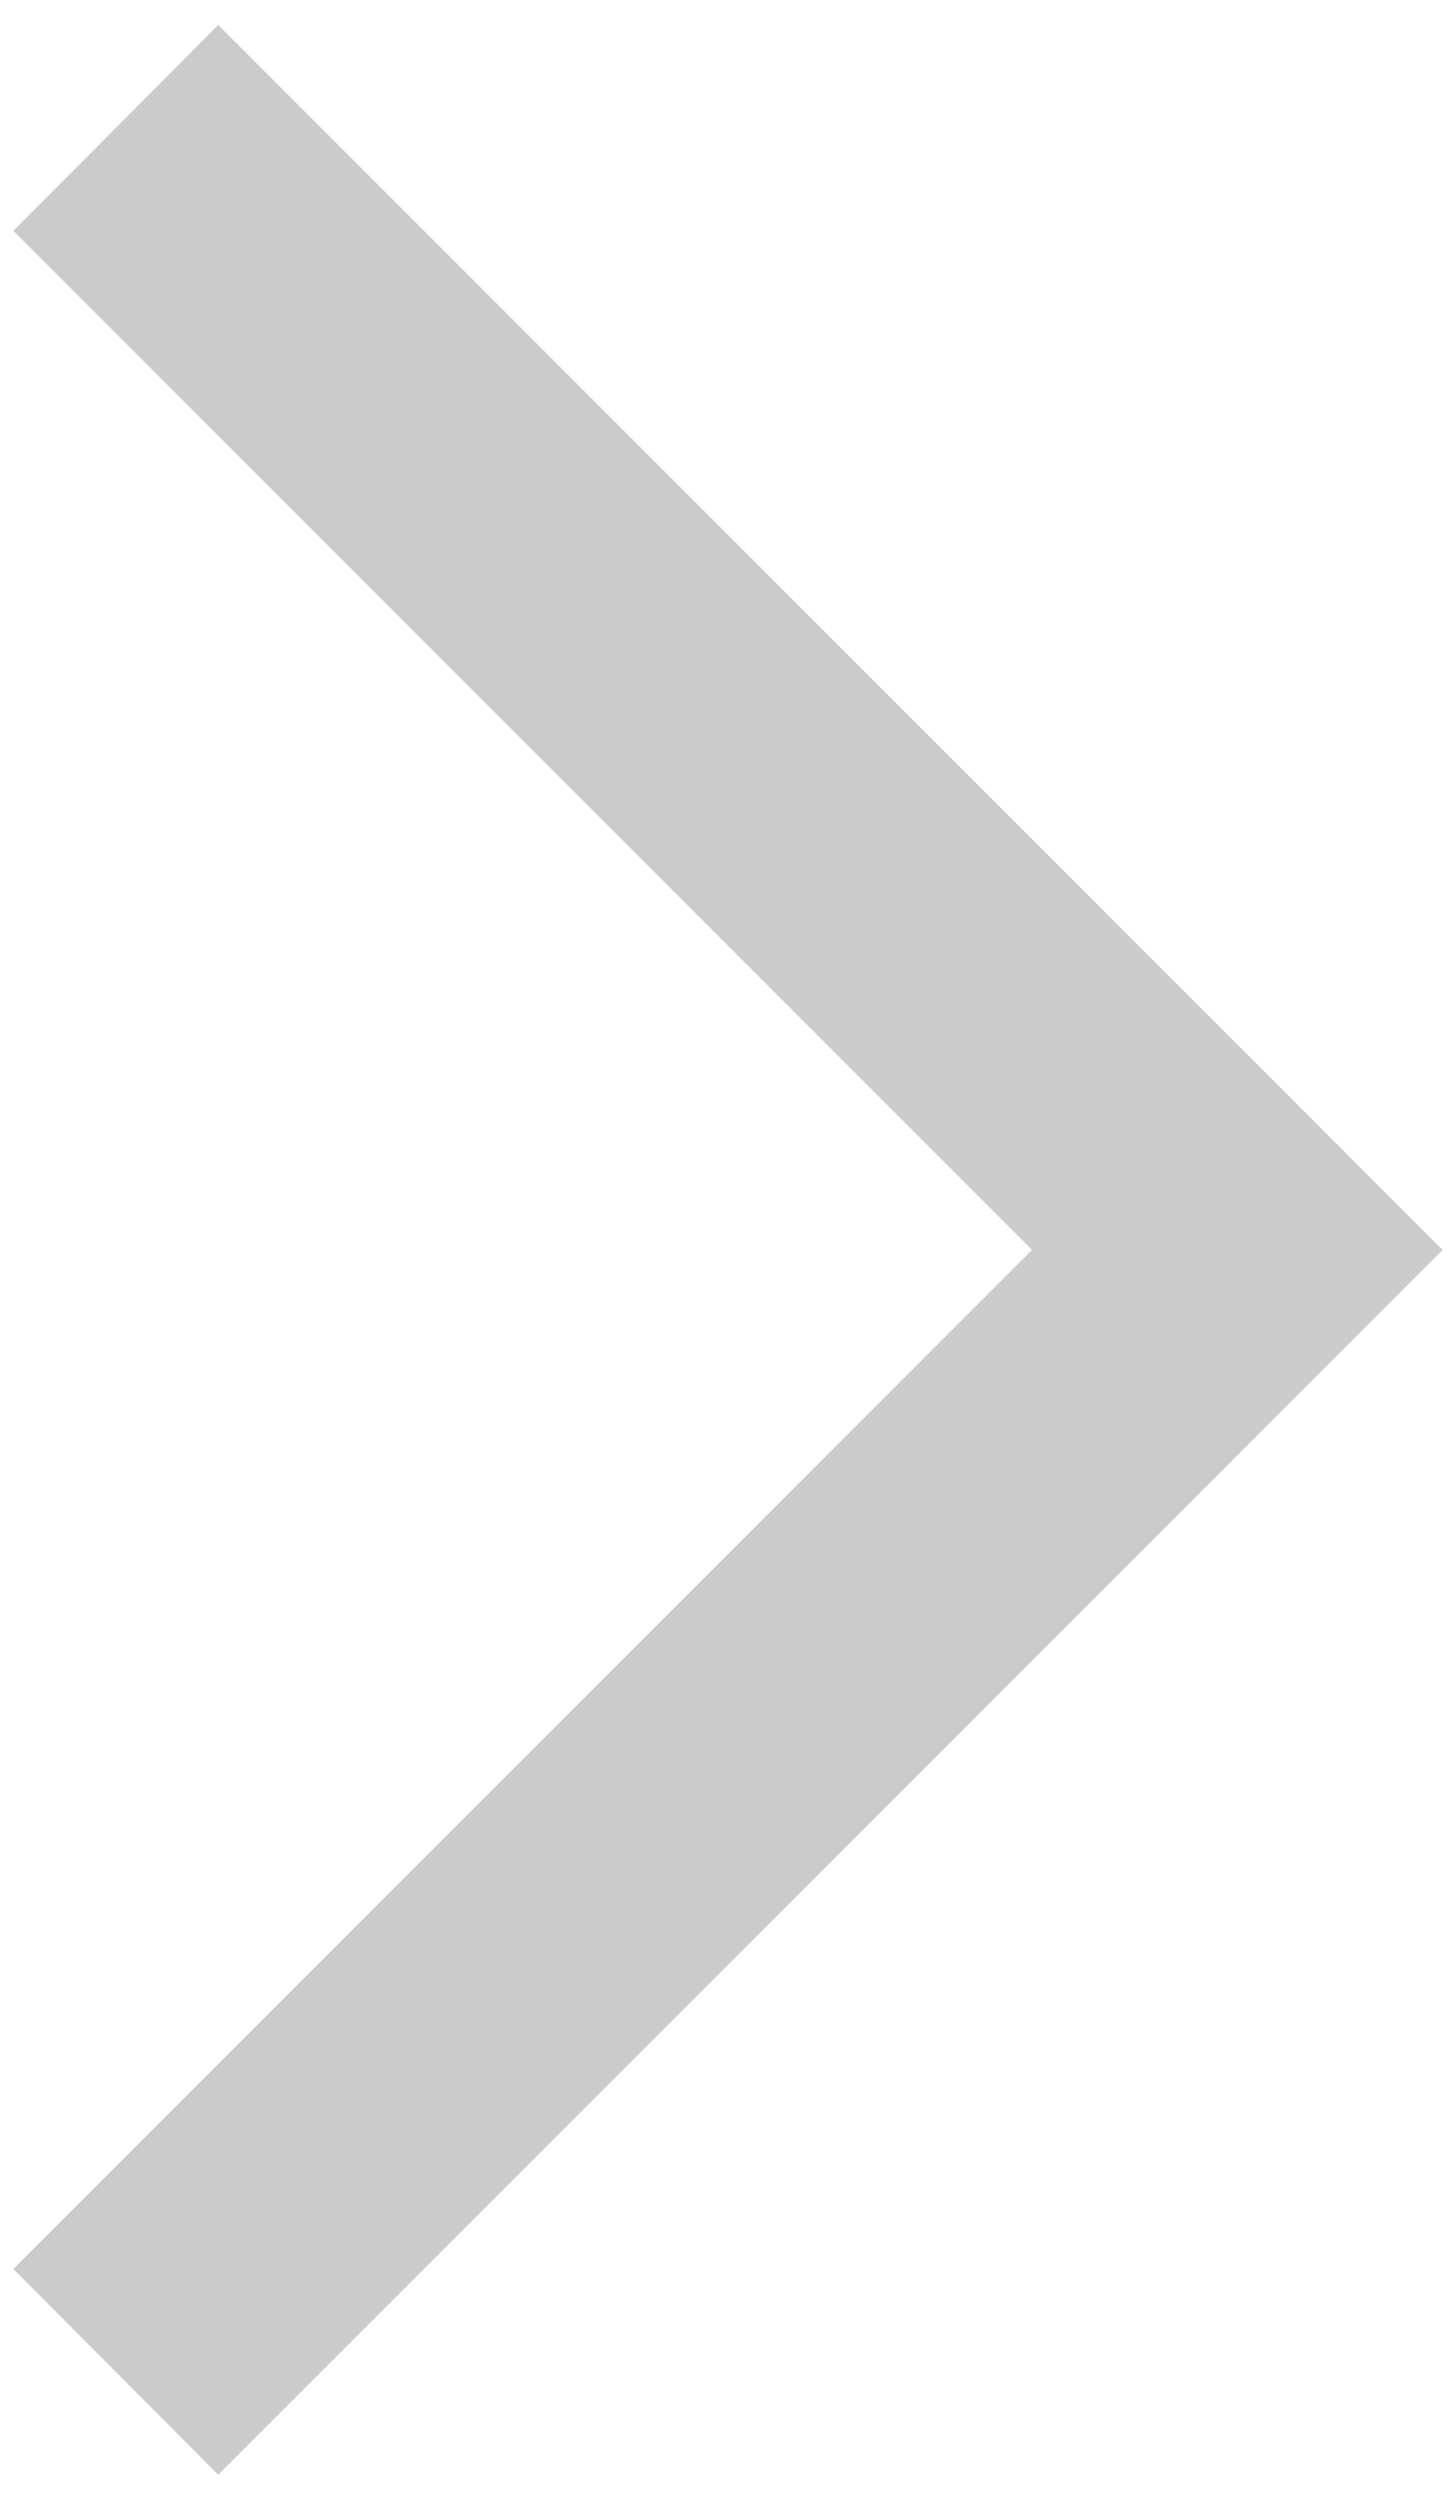 <?xml version="1.0" encoding="utf-8"?>
<!-- Generator: Adobe Illustrator 21.0.2, SVG Export Plug-In . SVG Version: 6.00 Build 0)  -->
<svg version="1.1" id="Layer_1" xmlns="http://www.w3.org/2000/svg" xmlns:xlink="http://www.w3.org/1999/xlink" x="0px" y="0px"
	 viewBox="0 0 174.8 300" style="enable-background:new 0 0 174.8 300;" xml:space="preserve">
<style type="text/css">
	.st0{fill:#CCCBCB;}
</style>
<polygon class="st0" points="26.2,297 1.6,272.3 123.9,150 1.6,27.7 26.2,3 173.2,150 "/>
</svg>
